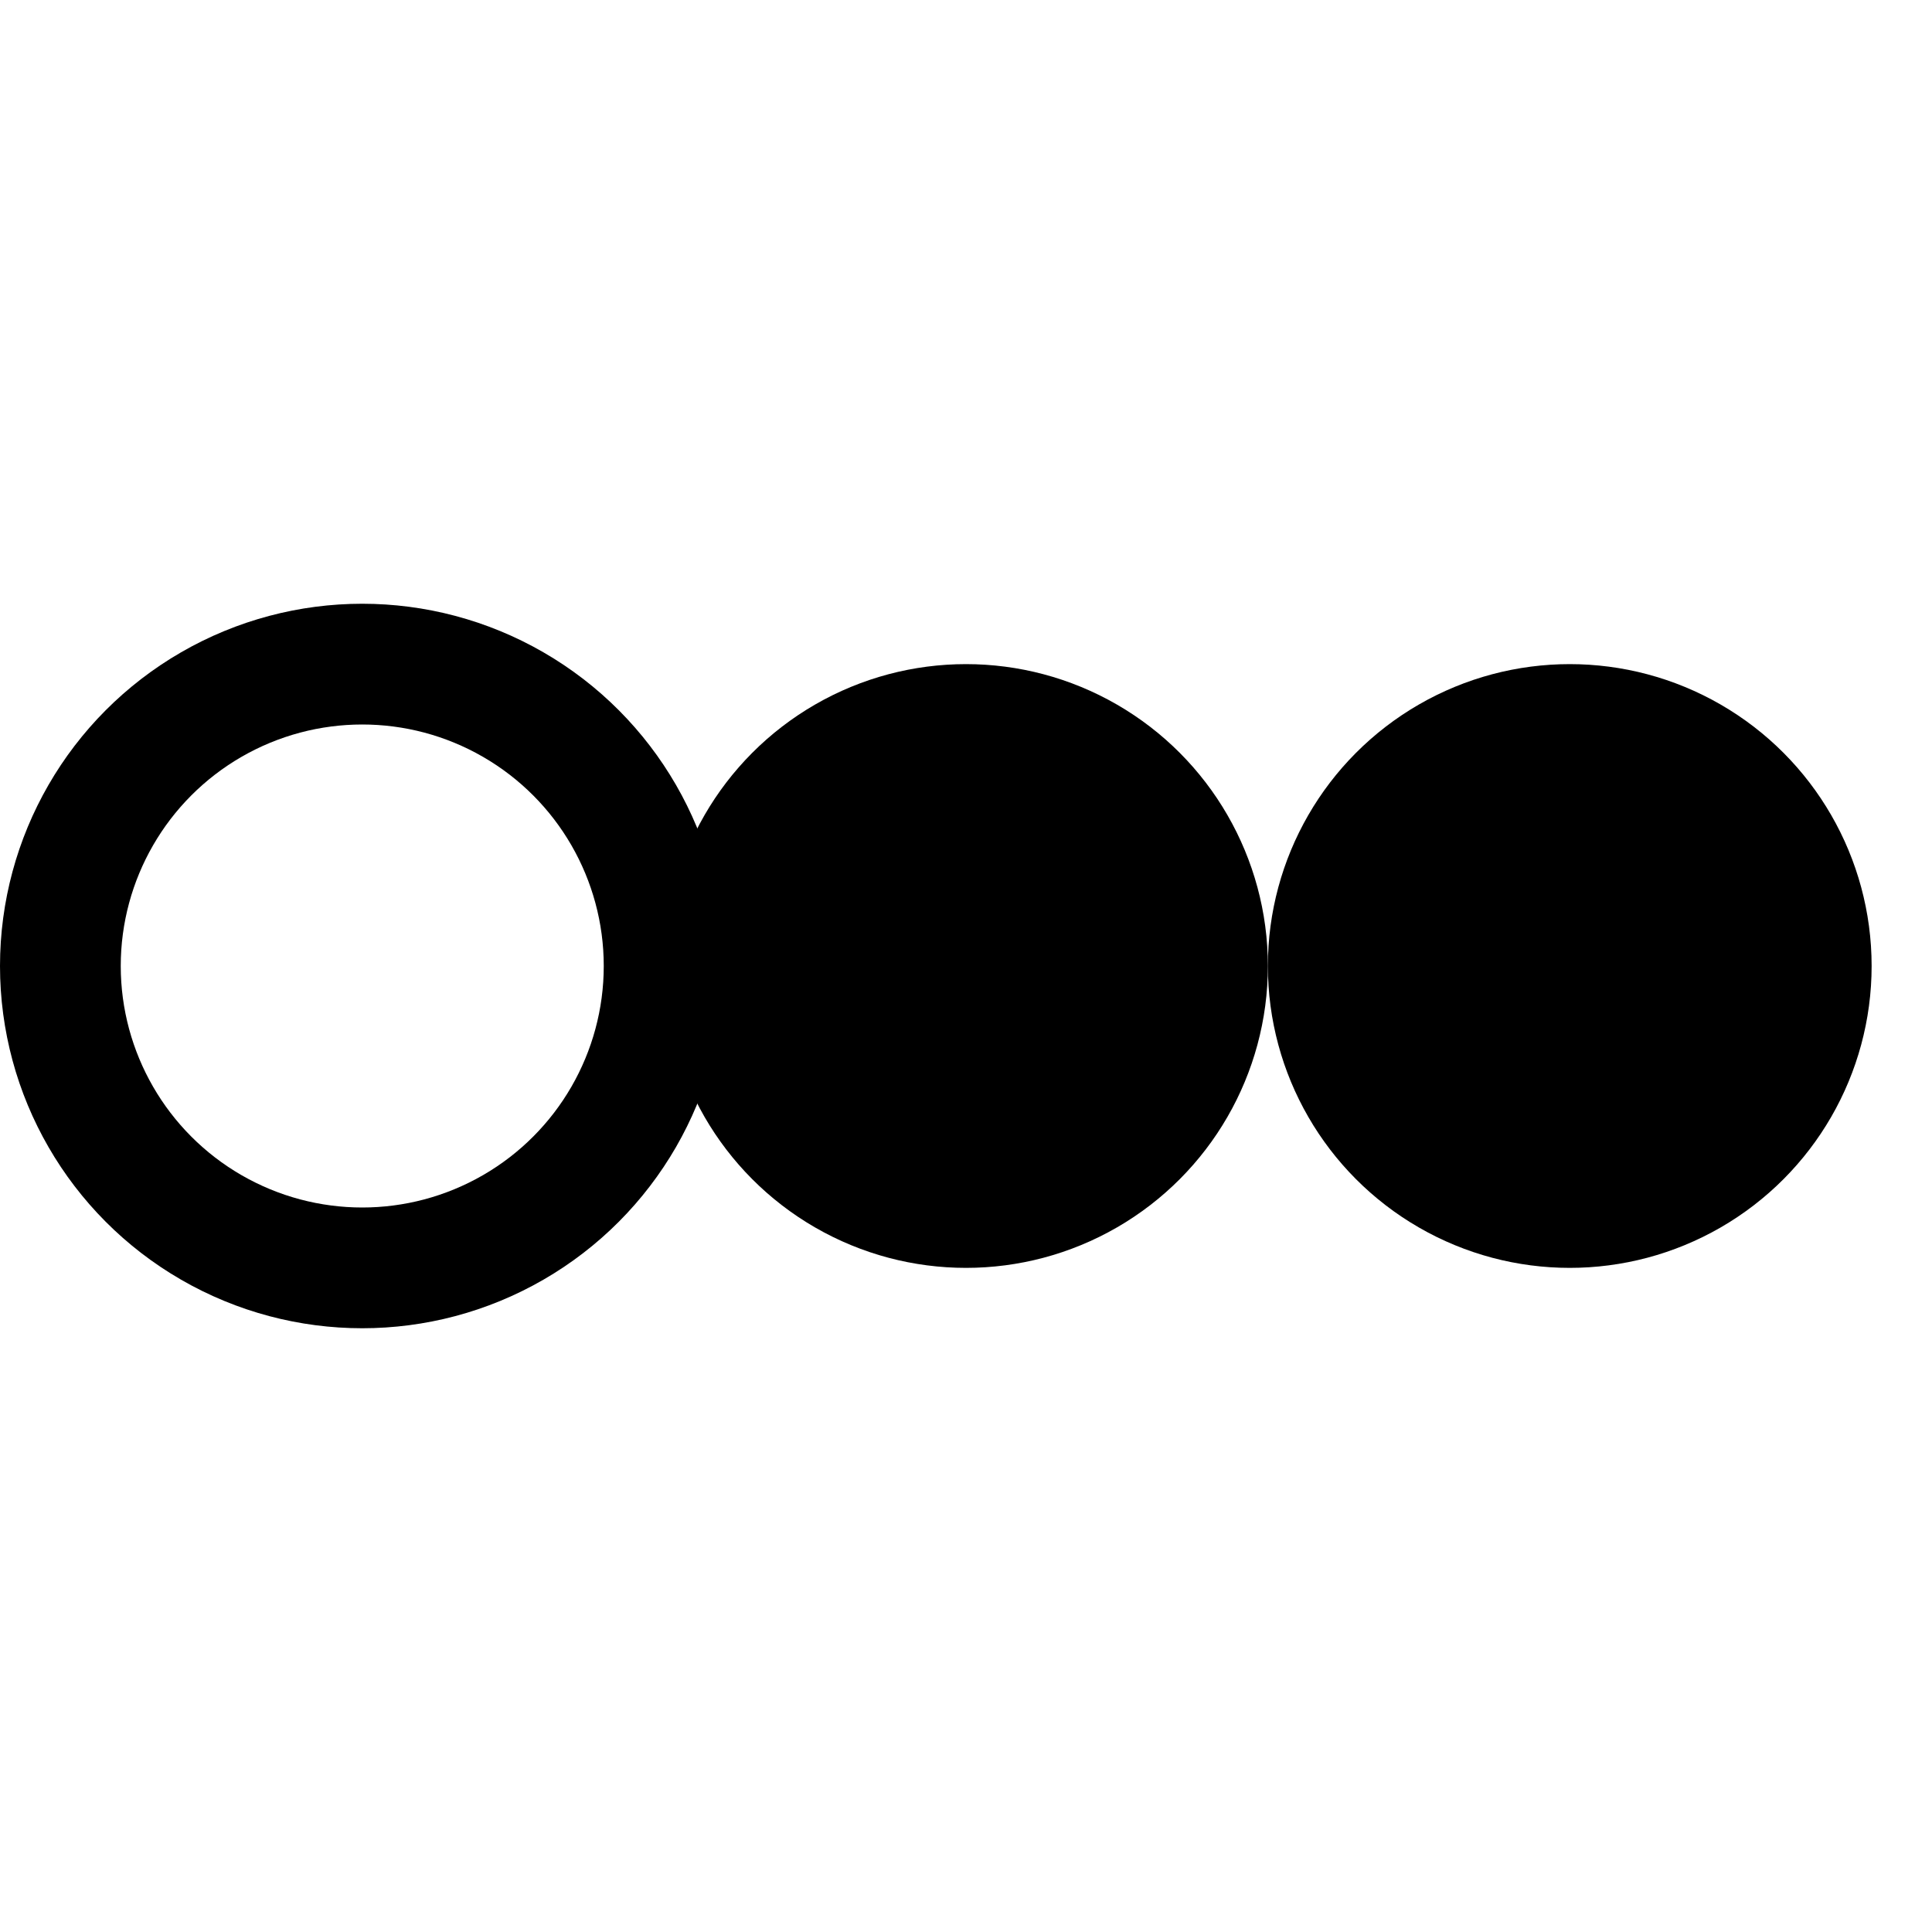 <svg width="16" height="16" viewBox="0 0 16 16" role="img" xmlns="http://www.w3.org/2000/svg">
  <title>Telesis Favicon</title>
  <desc>Three olives simplified for favicon use</desc>
  
  <g id="three-olives-favicon">
    <!-- Olive 1: Ask - Outlined circle for clarity at small size -->
    <circle
      cx="3"
      cy="8"
      r="2.5"
      fill="transparent"
      stroke="hsl(173, 23%, 71%)"
      stroke-width="1"
    />
    
    <!-- Olive 2: Think - Solid circle -->
    <circle
      cx="8"
      cy="8"
      r="2.5"
      fill="hsl(173, 23%, 71%)"
      stroke="none"
    />
    
    <!-- Olive 3: Apply - Solid circle in growth color -->
    <circle
      cx="13"
      cy="8"
      r="2.5"
      fill="hsl(102, 58%, 38%)"
      stroke="none"
    />
  </g>
</svg>